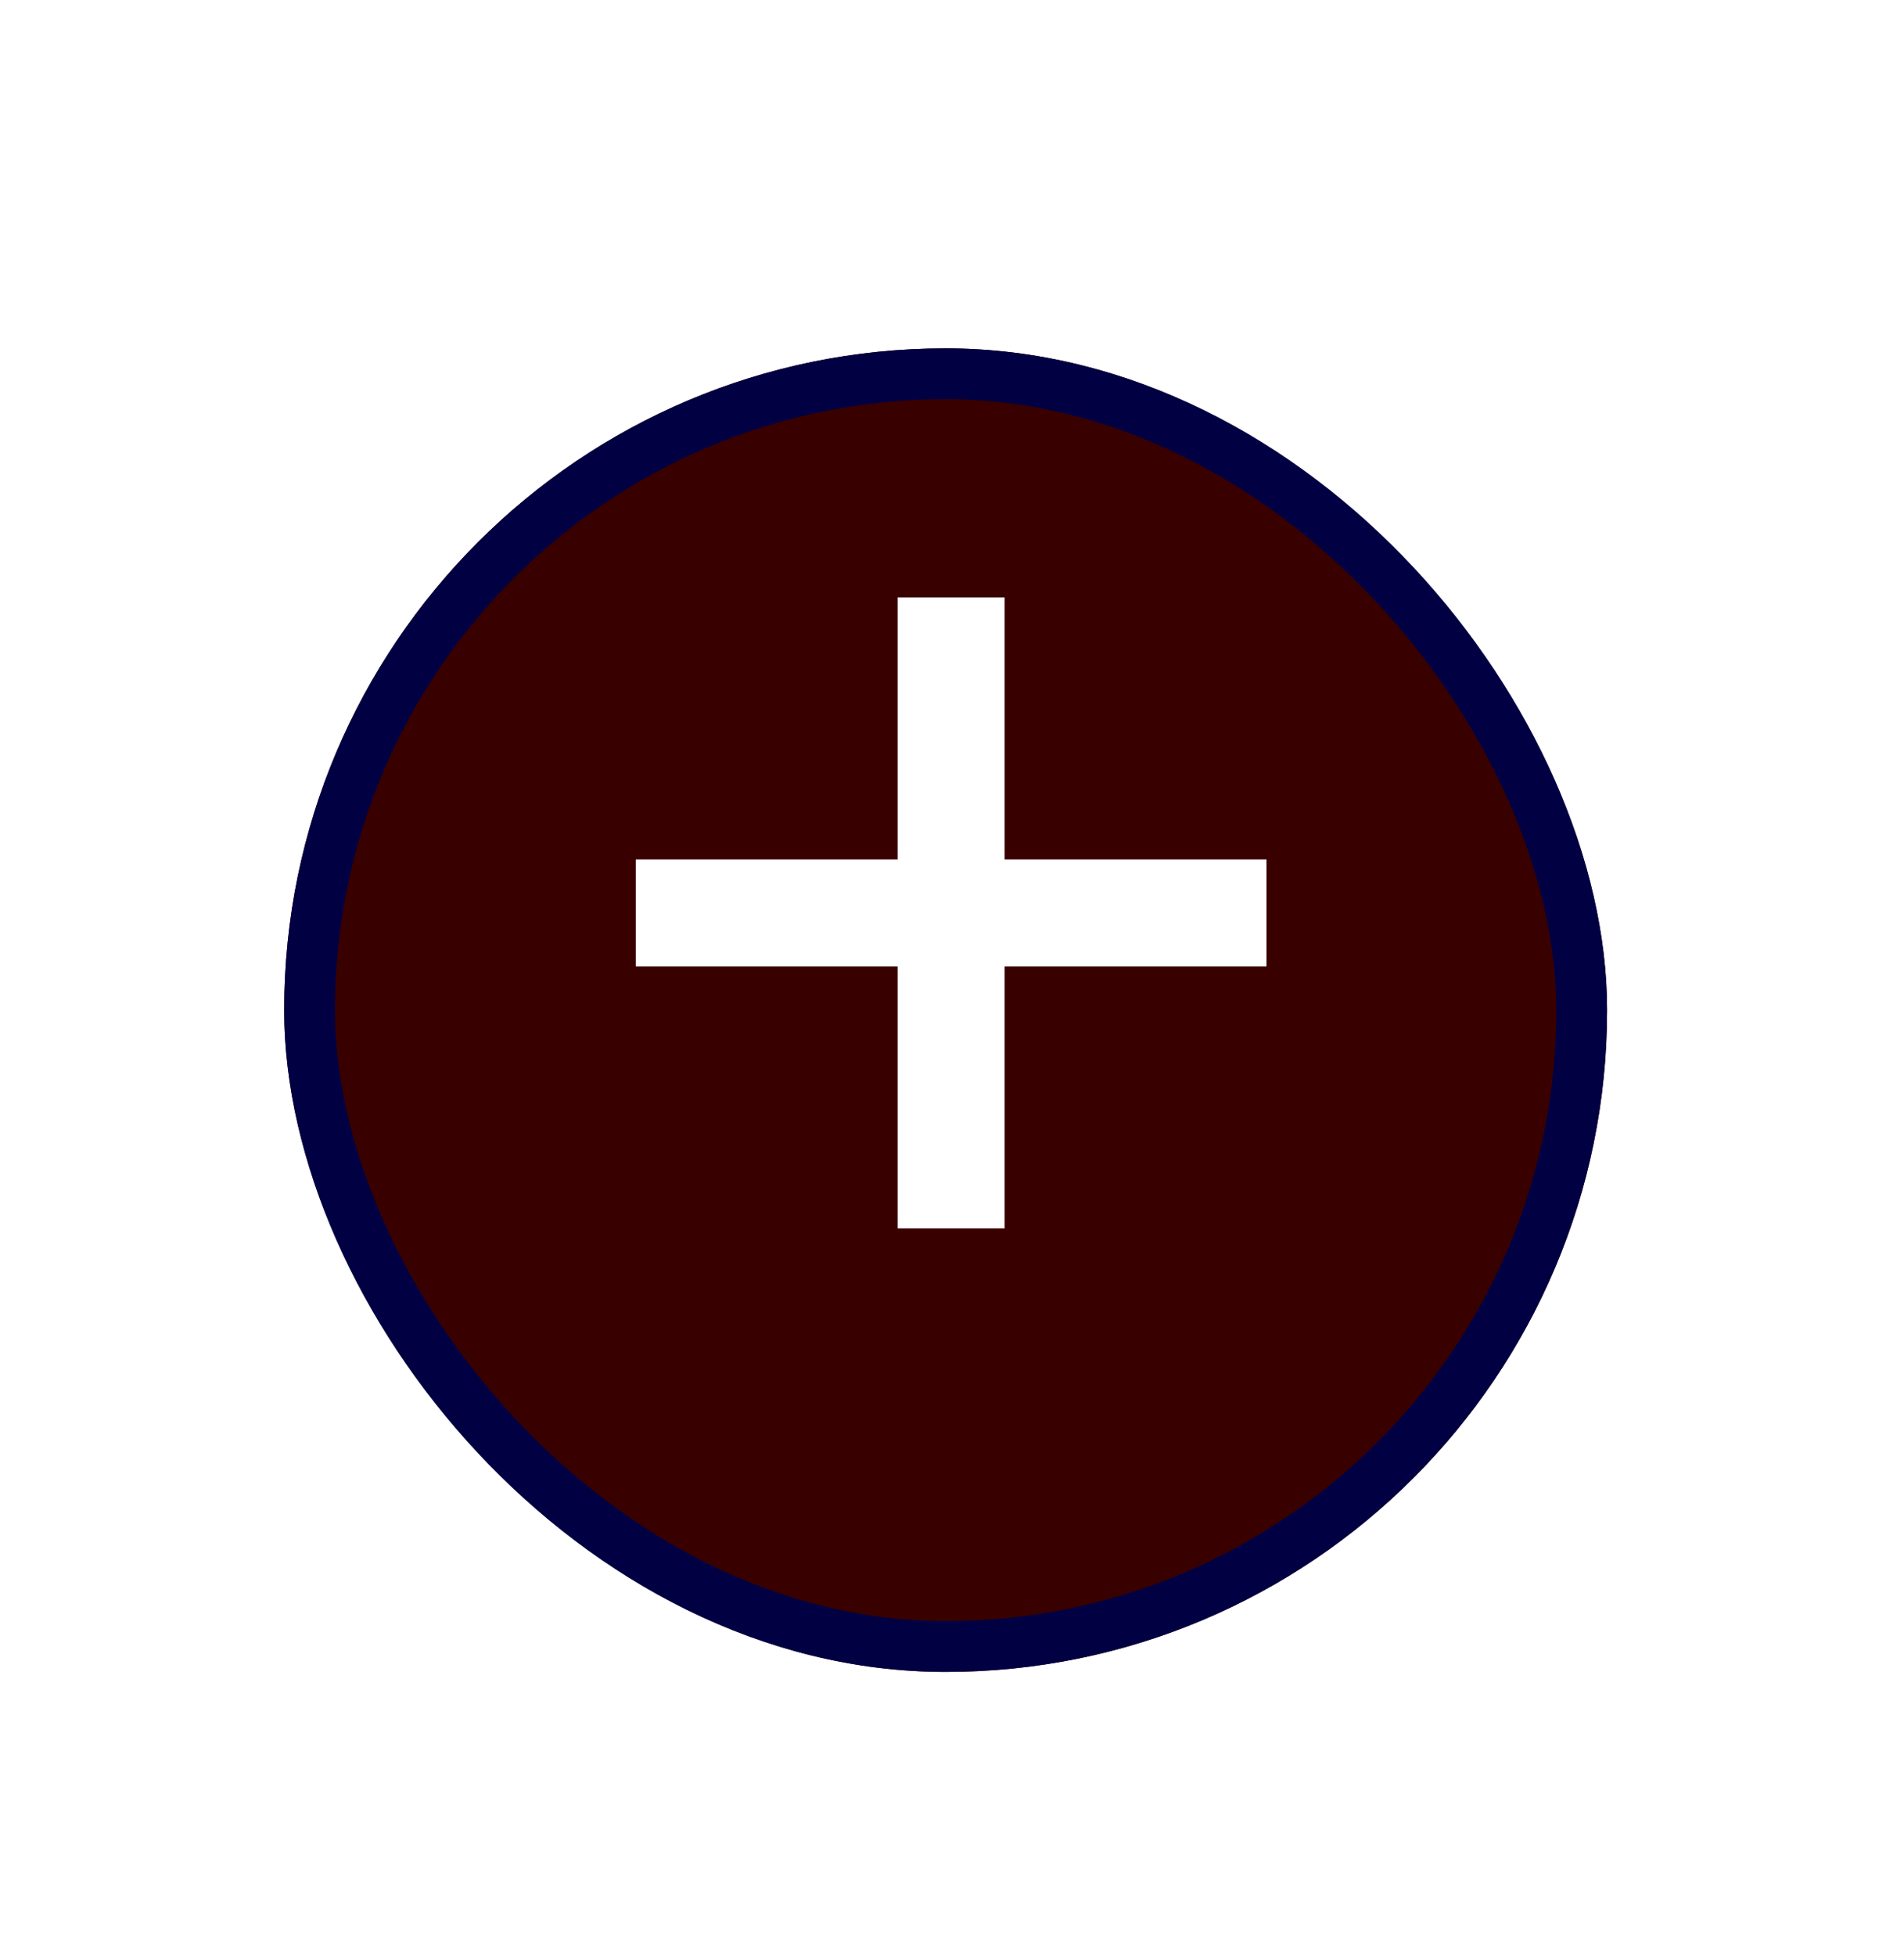 <svg width="75" height="77" viewBox="0 0 75 77" fill="none" xmlns="http://www.w3.org/2000/svg">
<g filter="url(#filter0_d_3_109)">
<rect x="11.195" y="9.716" width="52.109" height="52.109" rx="26.055" fill="#390000"/>
<rect x="12.195" y="10.716" width="50.109" height="50.109" rx="25.055" stroke="#010042" stroke-width="2"/>
</g>
<path d="M35.358 48.365V23.521H39.574V48.365H35.358ZM25.044 38.051V33.835H49.888V38.051H25.044Z" fill="white"/>
<defs>
<filter id="filter0_d_3_109" x="0.195" y="2.716" width="74.109" height="74.109" filterUnits="userSpaceOnUse" color-interpolation-filters="sRGB">
<feFlood flood-opacity="0" result="BackgroundImageFix"/>
<feColorMatrix in="SourceAlpha" type="matrix" values="0 0 0 0 0 0 0 0 0 0 0 0 0 0 0 0 0 0 127 0" result="hardAlpha"/>
<feMorphology radius="1" operator="dilate" in="SourceAlpha" result="effect1_dropShadow_3_109"/>
<feOffset dy="4"/>
<feGaussianBlur stdDeviation="5"/>
<feComposite in2="hardAlpha" operator="out"/>
<feColorMatrix type="matrix" values="0 0 0 0 1 0 0 0 0 1 0 0 0 0 1 0 0 0 0.37 0"/>
<feBlend mode="normal" in2="BackgroundImageFix" result="effect1_dropShadow_3_109"/>
<feBlend mode="normal" in="SourceGraphic" in2="effect1_dropShadow_3_109" result="shape"/>
</filter>
</defs>
</svg>
